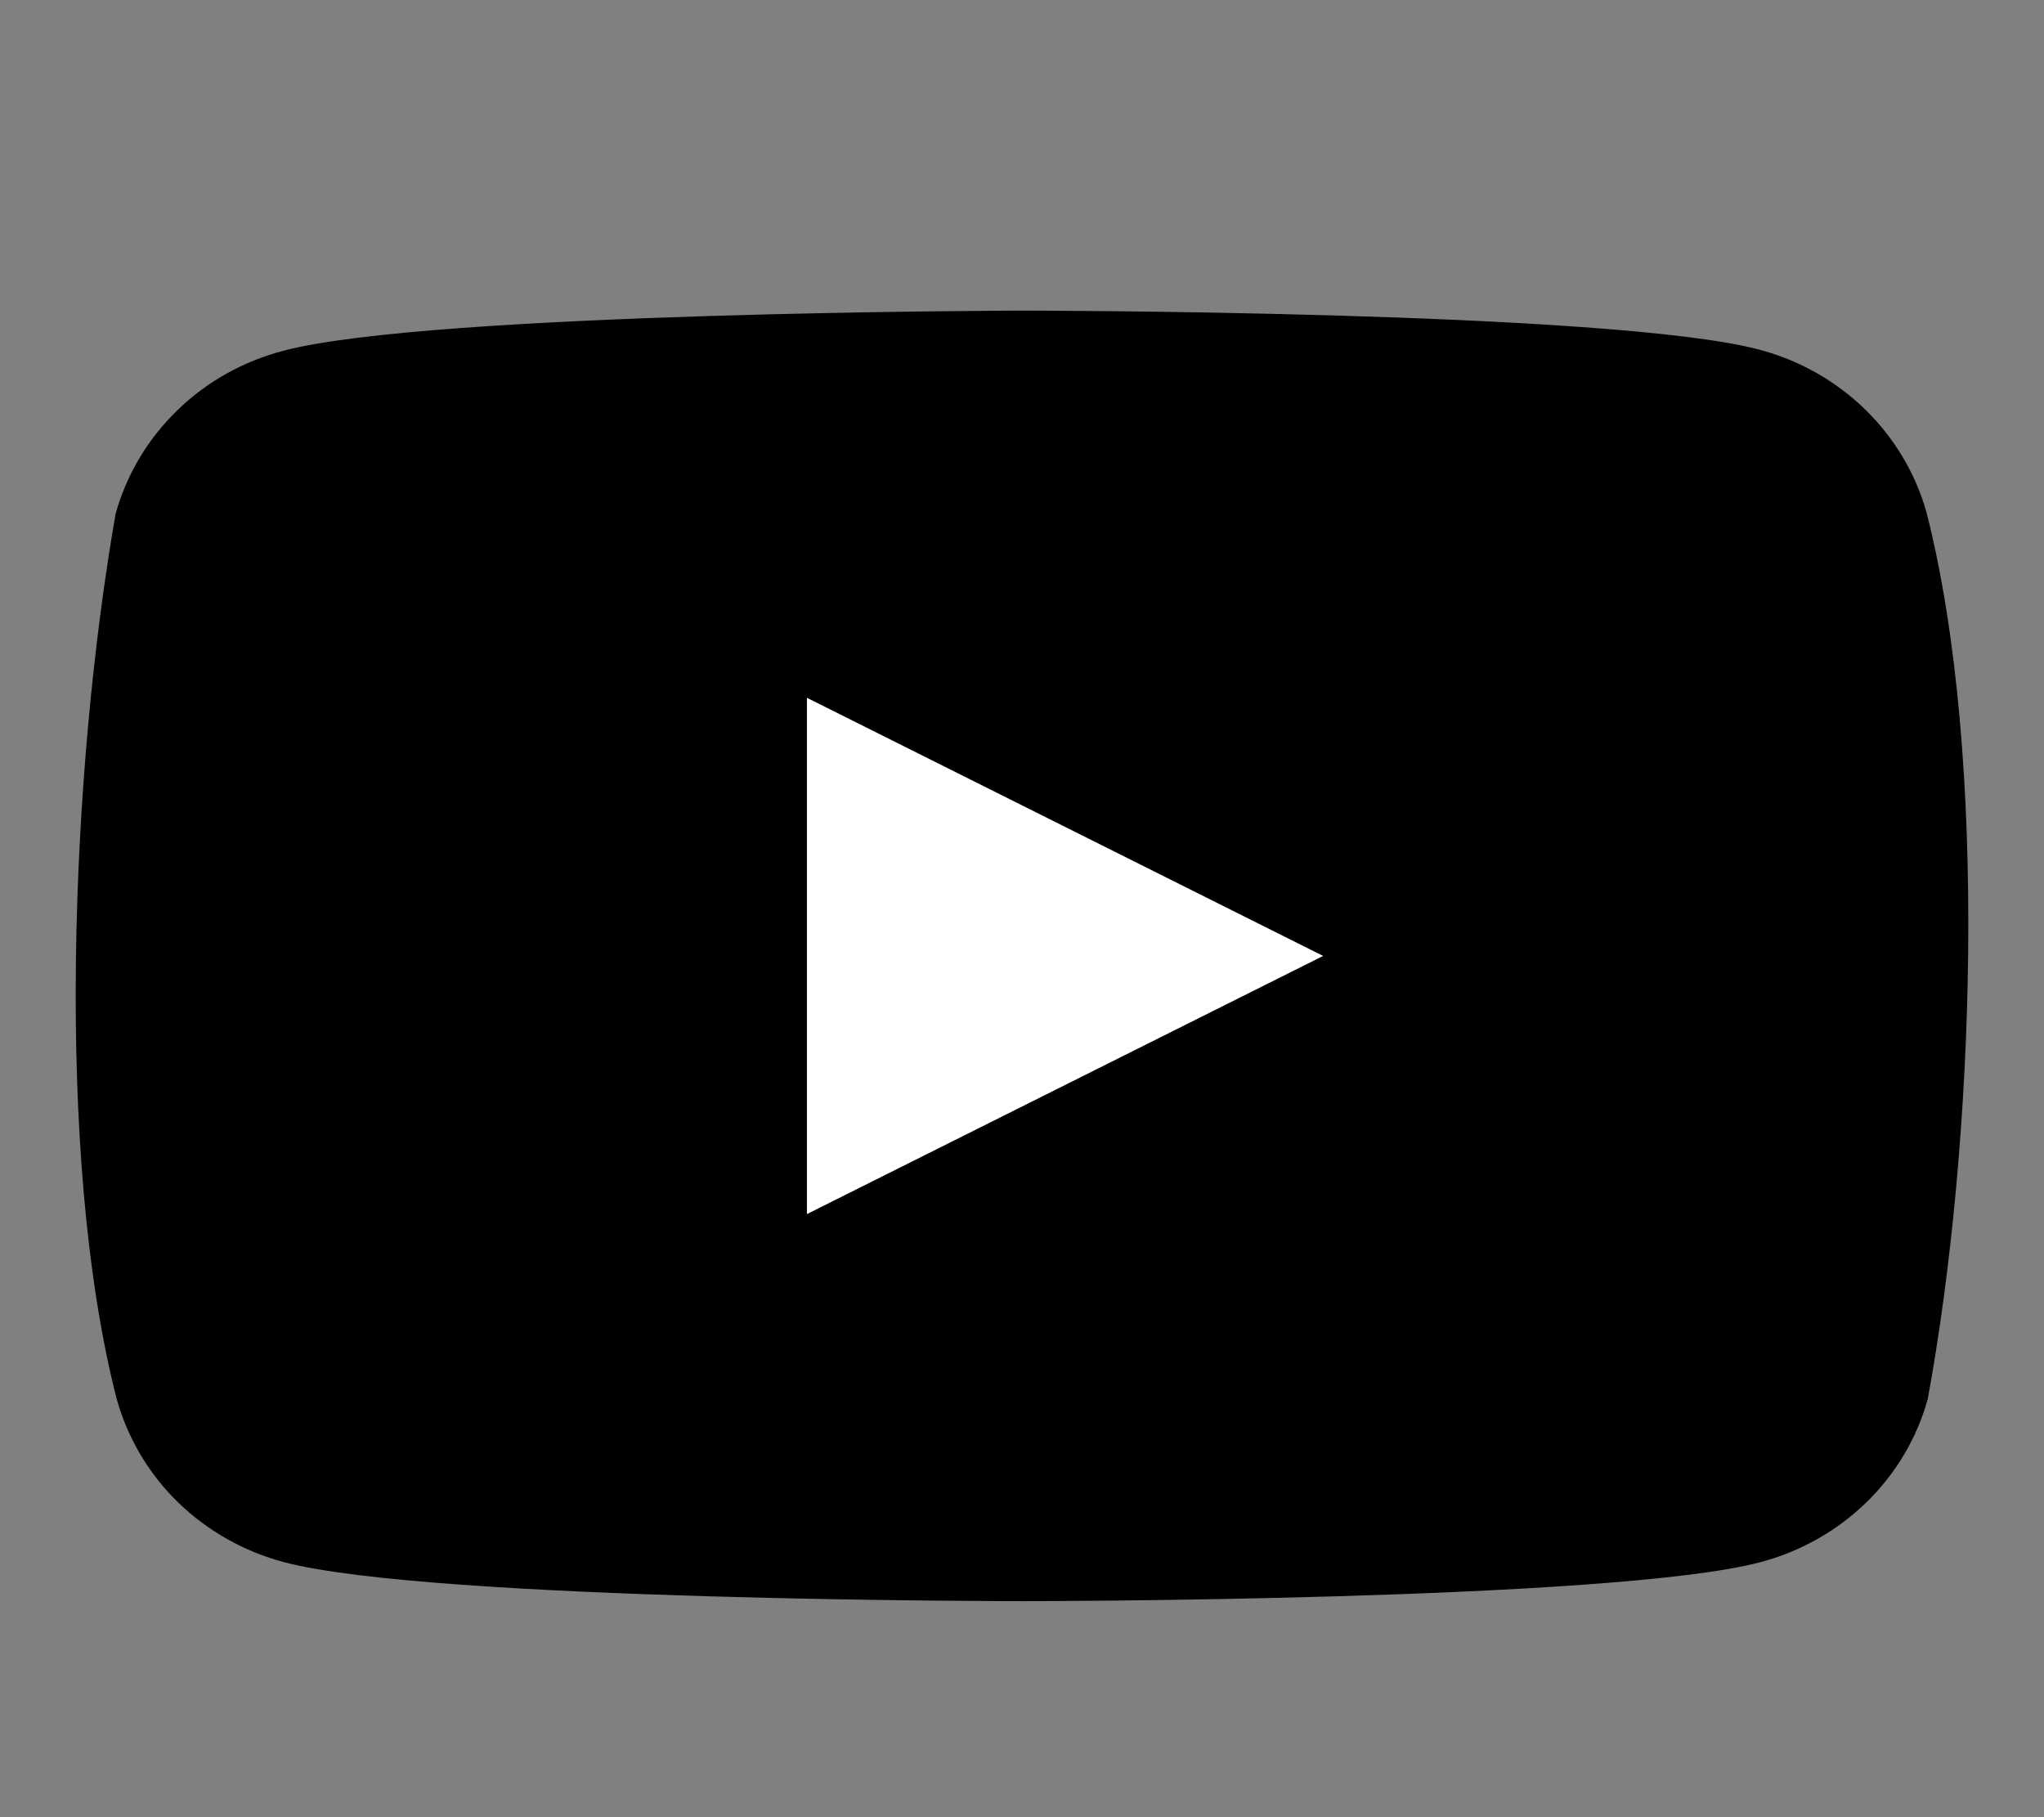 <svg width="18" height="16" viewBox="0 0 18 16" fill="none" xmlns="http://www.w3.org/2000/svg">
<rect x="0" y="0" width="18" height="16" fill="#808080" stroke="none"/>
<path d="M16.966 4.514C16.87 4.17 16.683 3.857 16.425 3.605C16.166 3.353 15.844 3.171 15.491 3.078C14.197 2.735 8.992 2.735 8.992 2.735C8.992 2.735 3.786 2.745 2.493 3.089C2.139 3.182 1.817 3.363 1.559 3.615C1.3 3.867 1.113 4.181 1.018 4.525C0.626 6.762 0.475 10.171 1.028 12.319C1.124 12.663 1.31 12.977 1.569 13.229C1.828 13.48 2.15 13.662 2.503 13.755C3.797 14.098 9.002 14.098 9.002 14.098C9.002 14.098 14.208 14.098 15.501 13.755C15.854 13.662 16.177 13.48 16.435 13.229C16.694 12.977 16.881 12.663 16.976 12.319C17.389 10.079 17.516 6.672 16.966 4.514Z" fill="black"/>
<path d="M7.106 10.69L11.652 8.417L7.106 6.144V10.69Z" fill="white"/>
</svg>
